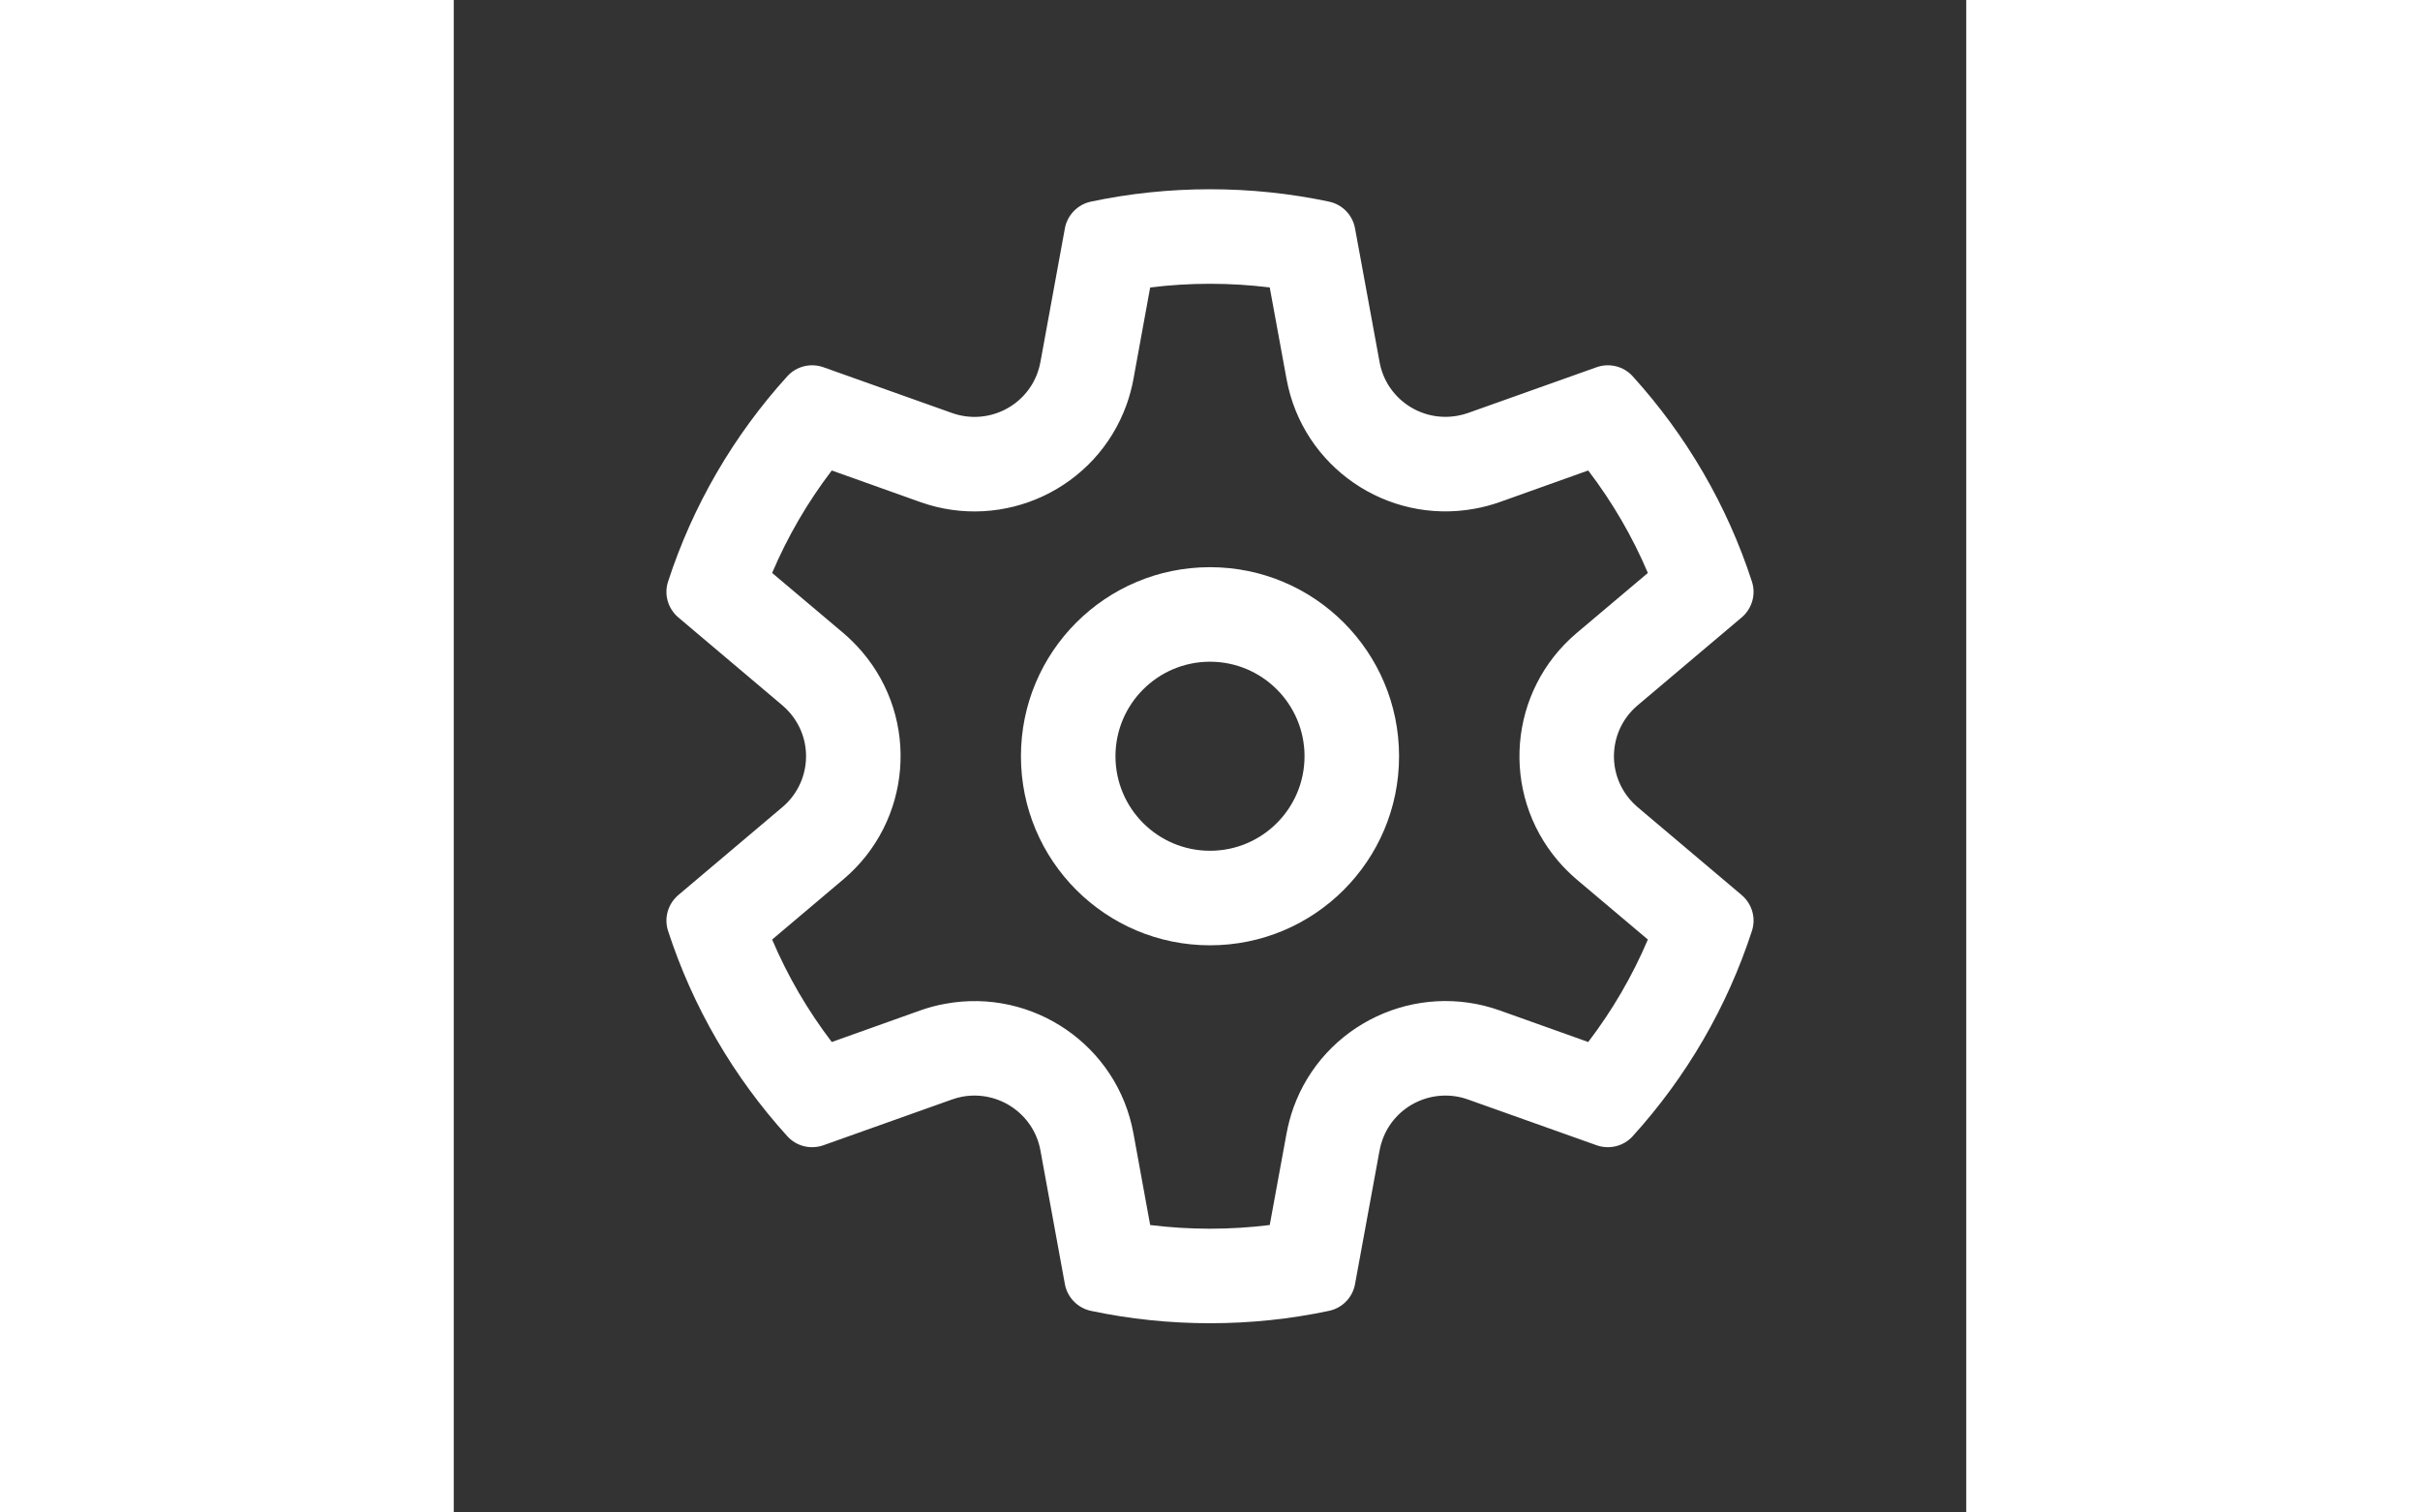 <svg xmlns="http://www.w3.org/2000/svg" width="32" height="20" fill="none" viewBox="0 0 16 16" id="settings"><rect x="0" y="0" width="16" height="16" fill="#333333" stroke="none"/><path fill="white" d="M8 6C6.895 6 6 6.895 6 8C6 9.105 6.895 10 8 10C9.105 10 10 9.105 10 8C10 6.895 9.105 6 8 6ZM7 8C7 7.448 7.448 7 8 7C8.552 7 9 7.448 9 8C9 8.552 8.552 9 8 9C7.448 9 7 8.552 7 8Z"></path><path fill="white" d="M10.618 4.398C10.233 4.468 9.864 4.214 9.794 3.831L9.534 2.415C9.508 2.274 9.4 2.163 9.259 2.133C8.848 2.046 8.427 2.002 8 2.002C7.573 2.002 7.151 2.046 6.74 2.133C6.6 2.163 6.491 2.275 6.465 2.415L6.206 3.831C6.199 3.868 6.189 3.906 6.176 3.942C6.045 4.309 5.639 4.5 5.271 4.369L3.911 3.885C3.776 3.837 3.625 3.874 3.529 3.98C2.96 4.607 2.529 5.347 2.267 6.153C2.223 6.289 2.266 6.438 2.375 6.531L3.477 7.462C3.506 7.487 3.534 7.514 3.558 7.543C3.812 7.84 3.775 8.286 3.477 8.538L2.375 9.469C2.266 9.562 2.223 9.711 2.267 9.847C2.529 10.653 2.96 11.393 3.529 12.02C3.625 12.126 3.776 12.163 3.911 12.115L5.271 11.631C5.307 11.618 5.344 11.608 5.382 11.601C5.767 11.532 6.136 11.786 6.206 12.169L6.465 13.585C6.491 13.725 6.6 13.837 6.74 13.867C7.151 13.954 7.573 13.998 8 13.998C8.427 13.998 8.848 13.954 9.259 13.867C9.4 13.837 9.508 13.726 9.534 13.585L9.794 12.169C9.801 12.131 9.811 12.094 9.824 12.058C9.955 11.691 10.361 11.5 10.729 11.631L12.089 12.115C12.224 12.163 12.375 12.126 12.471 12.02C13.04 11.393 13.471 10.653 13.733 9.847C13.777 9.711 13.734 9.562 13.625 9.469L12.523 8.538C12.494 8.513 12.466 8.486 12.442 8.457C12.188 8.16 12.225 7.714 12.523 7.462L13.625 6.531C13.734 6.438 13.777 6.289 13.733 6.153C13.471 5.347 13.04 4.607 12.471 3.98C12.375 3.874 12.224 3.837 12.089 3.885L10.729 4.369C10.693 4.382 10.656 4.391 10.618 4.398ZM3.999 4.977L4.935 5.311C5.82 5.626 6.799 5.168 7.118 4.279C7.149 4.192 7.173 4.102 7.19 4.011L7.367 3.041C7.576 3.015 7.787 3.002 8 3.002C8.213 3.002 8.424 3.015 8.632 3.041L8.81 4.011C8.981 4.941 9.873 5.55 10.797 5.382C10.888 5.366 10.977 5.342 11.065 5.311L12.001 4.977C12.256 5.311 12.468 5.675 12.632 6.061L11.877 6.698C11.157 7.308 11.068 8.386 11.681 9.106C11.741 9.176 11.807 9.242 11.877 9.302L12.632 9.939C12.468 10.325 12.256 10.689 12.001 11.023L11.065 10.689C10.18 10.374 9.201 10.832 8.882 11.72C8.851 11.808 8.827 11.898 8.81 11.989L8.632 12.959C8.424 12.985 8.213 12.998 8 12.998C7.787 12.998 7.576 12.985 7.367 12.959L7.19 11.989C7.02 11.059 6.127 10.45 5.203 10.618C5.112 10.634 5.022 10.658 4.935 10.689L3.999 11.023C3.744 10.689 3.532 10.325 3.368 9.939L4.123 9.301C4.843 8.692 4.933 7.613 4.319 6.894C4.259 6.824 4.193 6.758 4.123 6.698L3.368 6.061C3.532 5.675 3.744 5.311 3.999 4.977Z"></path></svg>